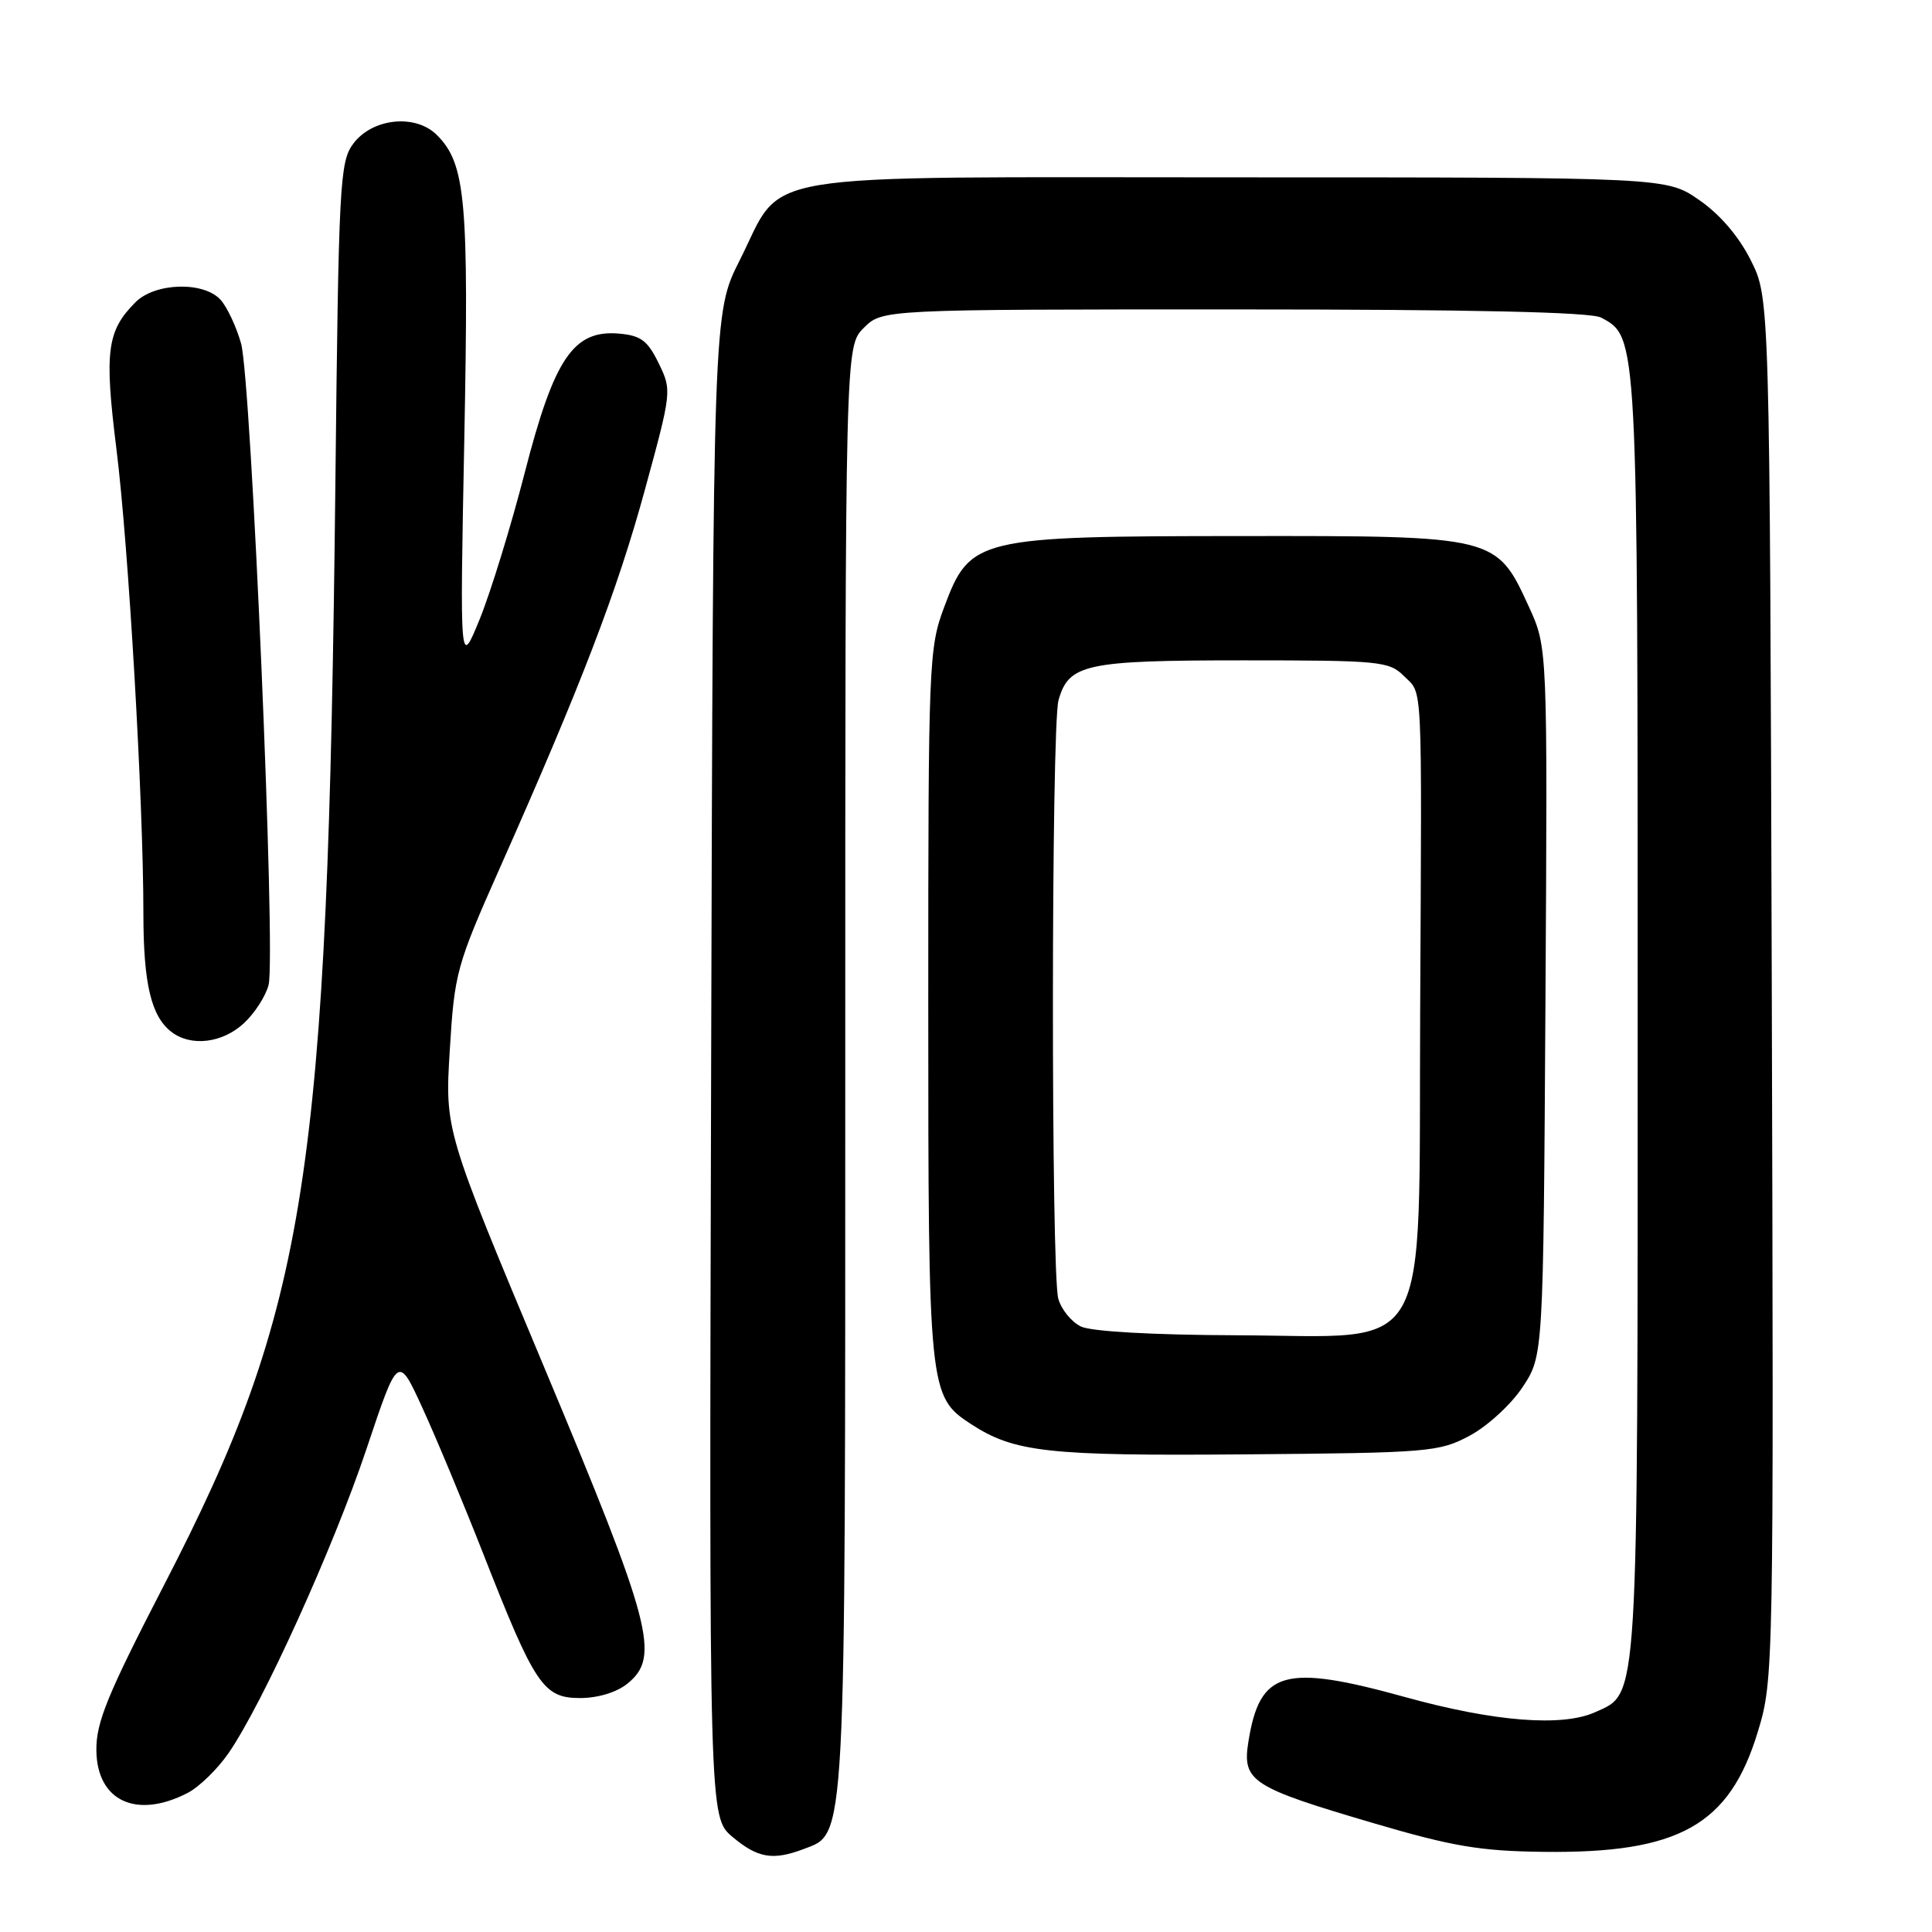<?xml version="1.0" encoding="UTF-8" standalone="no"?>
<!DOCTYPE svg PUBLIC "-//W3C//DTD SVG 1.1//EN" "http://www.w3.org/Graphics/SVG/1.1/DTD/svg11.dtd" >
<svg xmlns="http://www.w3.org/2000/svg" xmlns:xlink="http://www.w3.org/1999/xlink" version="1.1" viewBox="0 0 256 256">
 <g >
 <path fill="currentColor"
d=" M 106.48 245.01 C 112.14 242.85 112.00 245.57 112.00 141.49 C 112.00 45.91 112.00 45.91 114.45 43.45 C 116.91 41.00 116.91 41.00 163.52 41.00 C 195.00 41.00 210.79 41.35 212.15 42.08 C 217.03 44.69 217.00 44.11 217.00 134.57 C 217.00 226.84 217.16 224.24 211.40 226.86 C 207.04 228.85 198.01 228.14 186.26 224.89 C 170.14 220.43 166.93 221.34 165.42 230.78 C 164.58 236.03 165.78 236.81 182.00 241.58 C 192.46 244.66 196.13 245.28 204.50 245.38 C 222.49 245.60 229.16 241.86 232.92 229.47 C 235.02 222.56 235.03 221.68 234.77 131.00 C 234.50 39.50 234.50 39.50 232.00 34.51 C 230.42 31.34 227.91 28.41 225.16 26.51 C 220.83 23.50 220.83 23.50 163.99 23.50 C 98.26 23.50 104.05 22.53 98.00 34.52 C 94.50 41.45 94.50 41.45 94.23 141.12 C 93.96 240.79 93.96 240.79 97.06 243.40 C 100.40 246.21 102.41 246.55 106.48 245.01 Z  M 24.87 237.57 C 26.39 236.78 28.82 234.42 30.27 232.32 C 34.79 225.78 44.18 205.07 48.56 192.00 C 52.74 179.50 52.74 179.50 55.95 186.50 C 57.72 190.35 61.38 199.12 64.08 206.00 C 70.88 223.34 72.00 225.00 76.87 225.00 C 79.23 225.00 81.72 224.24 83.14 223.09 C 87.52 219.54 86.42 215.34 72.09 181.13 C 58.95 149.76 58.95 149.76 59.60 139.13 C 60.22 128.92 60.48 127.96 66.21 115.06 C 77.03 90.71 81.79 78.30 85.44 64.94 C 89.02 51.85 89.03 51.72 87.27 48.12 C 85.80 45.11 84.91 44.45 81.98 44.20 C 75.98 43.70 73.42 47.49 69.53 62.64 C 67.71 69.71 65.03 78.42 63.58 82.00 C 60.93 88.50 60.93 88.50 61.52 58.31 C 62.14 26.51 61.71 21.71 57.89 17.89 C 55.05 15.05 49.33 15.65 46.80 19.05 C 45.02 21.44 44.87 24.34 44.44 64.05 C 43.43 155.92 40.74 173.23 21.75 210.00 C 14.22 224.58 12.72 228.24 12.77 231.95 C 12.85 238.65 18.08 241.08 24.87 237.57 Z  M 194.75 190.23 C 197.09 188.98 200.24 186.09 201.75 183.80 C 204.50 179.65 204.50 179.65 204.78 132.73 C 205.06 85.81 205.06 85.81 202.60 80.43 C 198.28 71.00 198.30 71.00 164.50 71.03 C 129.42 71.05 128.54 71.26 125.11 80.44 C 123.07 85.88 123.00 87.72 123.00 133.14 C 123.00 184.26 123.08 185.04 128.62 188.67 C 134.38 192.44 138.80 192.93 165.00 192.71 C 189.38 192.51 190.69 192.40 194.75 190.23 Z  M 32.31 135.59 C 33.75 134.26 35.22 131.97 35.59 130.50 C 36.57 126.60 33.29 50.22 31.94 45.50 C 31.32 43.30 30.10 40.71 29.25 39.75 C 27.04 37.26 20.57 37.43 17.96 40.04 C 14.17 43.83 13.81 46.54 15.42 59.43 C 17.03 72.27 19.00 106.24 19.00 120.99 C 19.00 130.36 20.03 134.69 22.74 136.75 C 25.33 138.72 29.47 138.22 32.31 135.59 Z  M 143.23 175.77 C 141.98 175.17 140.63 173.51 140.23 172.09 C 139.26 168.64 139.29 96.26 140.26 92.78 C 141.61 87.98 143.83 87.50 164.72 87.50 C 182.81 87.50 184.06 87.62 186.01 89.56 C 188.55 92.11 188.40 89.07 188.18 133.83 C 187.95 180.92 190.15 177.03 163.83 176.93 C 152.74 176.89 144.60 176.43 143.23 175.77 Z "/>
</g>
</svg>